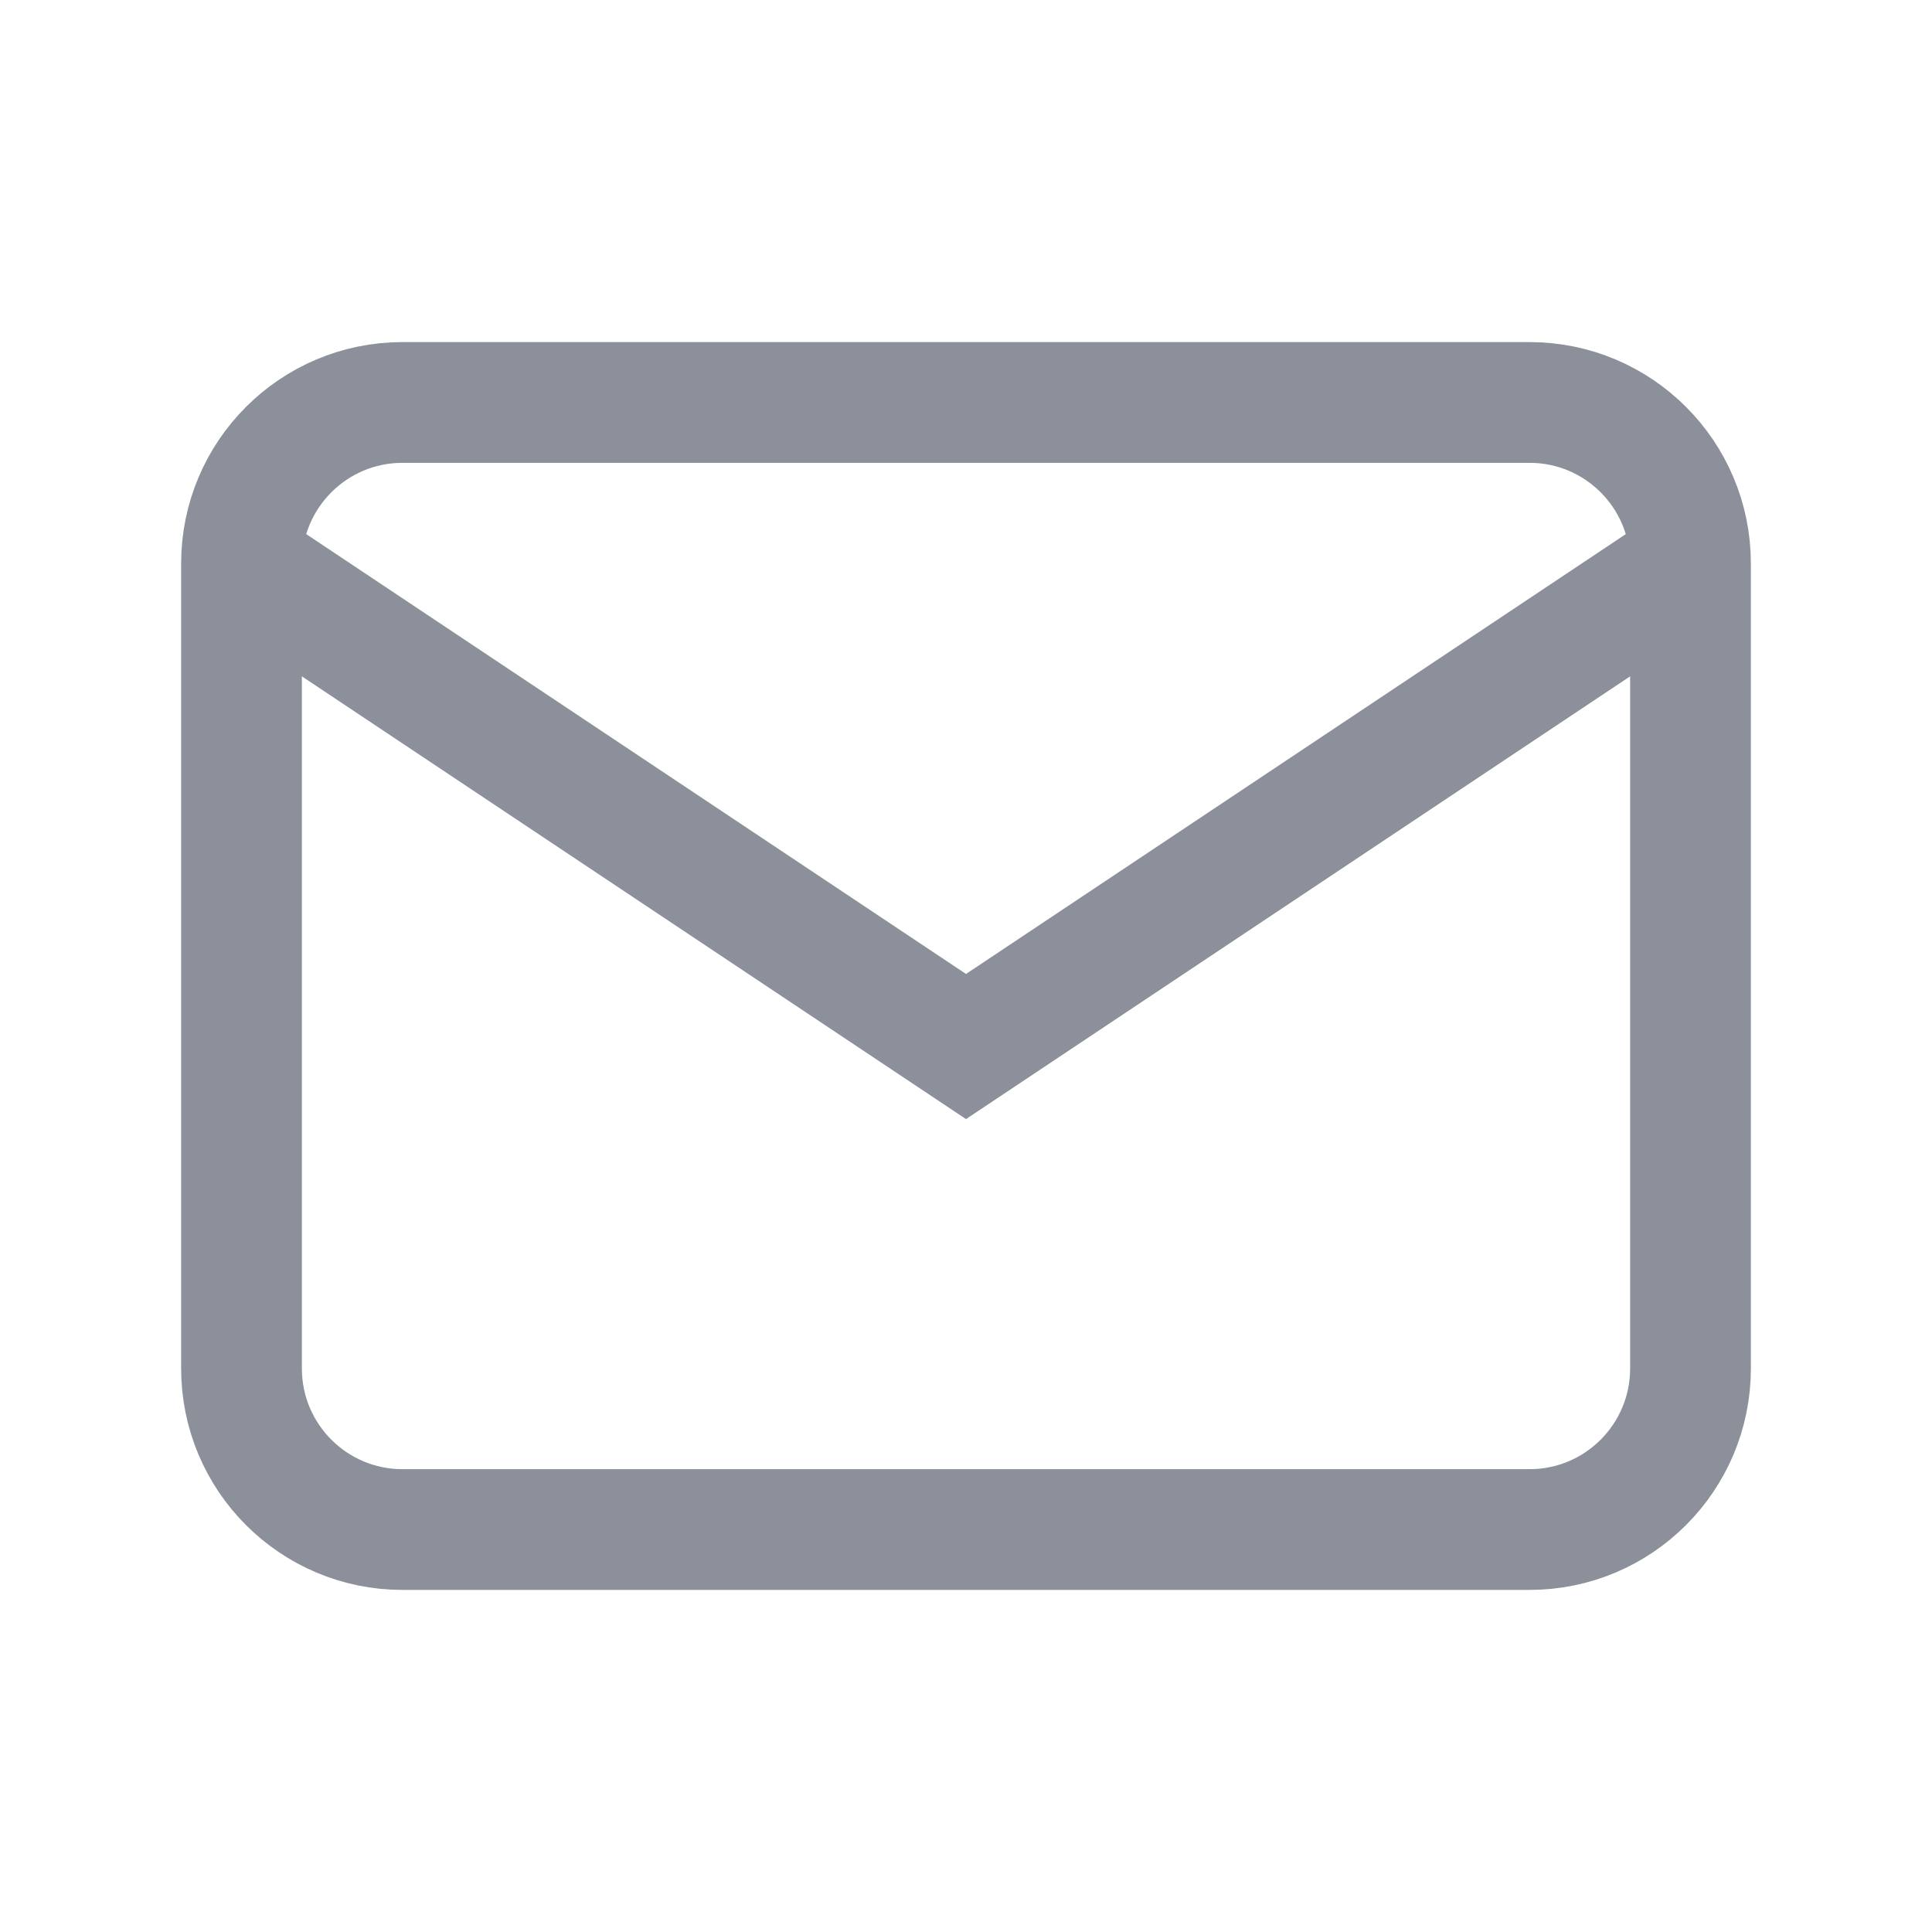 <svg xmlns="http://www.w3.org/2000/svg" width="16" height="16" viewBox="0 0 16 16" fill="none">
	<g clipPath="url(#clip0_6757_80115)">
		<path d="M12.667 3.333H3.333C2.597 3.333 2 3.93 2 4.667V11.333C2 12.07 2.597 12.667 3.333 12.667H12.667C13.403 12.667 14 12.07 14 11.333V4.667C14 3.93 13.403 3.333 12.667 3.333Z" stroke="#8B909A" strokeLinecap="round" strokeLinejoin="round" />
		<path d="M2 4.667L8 8.667L14 4.667" stroke="#8B909A" strokeLinecap="round" strokeLinejoin="round" />
	</g>
	<defs>
		<clipPath id="clip0_6757_80115">
			<rect width="16" height="16" fill="white" />
		</clipPath>
	</defs>
</svg>
